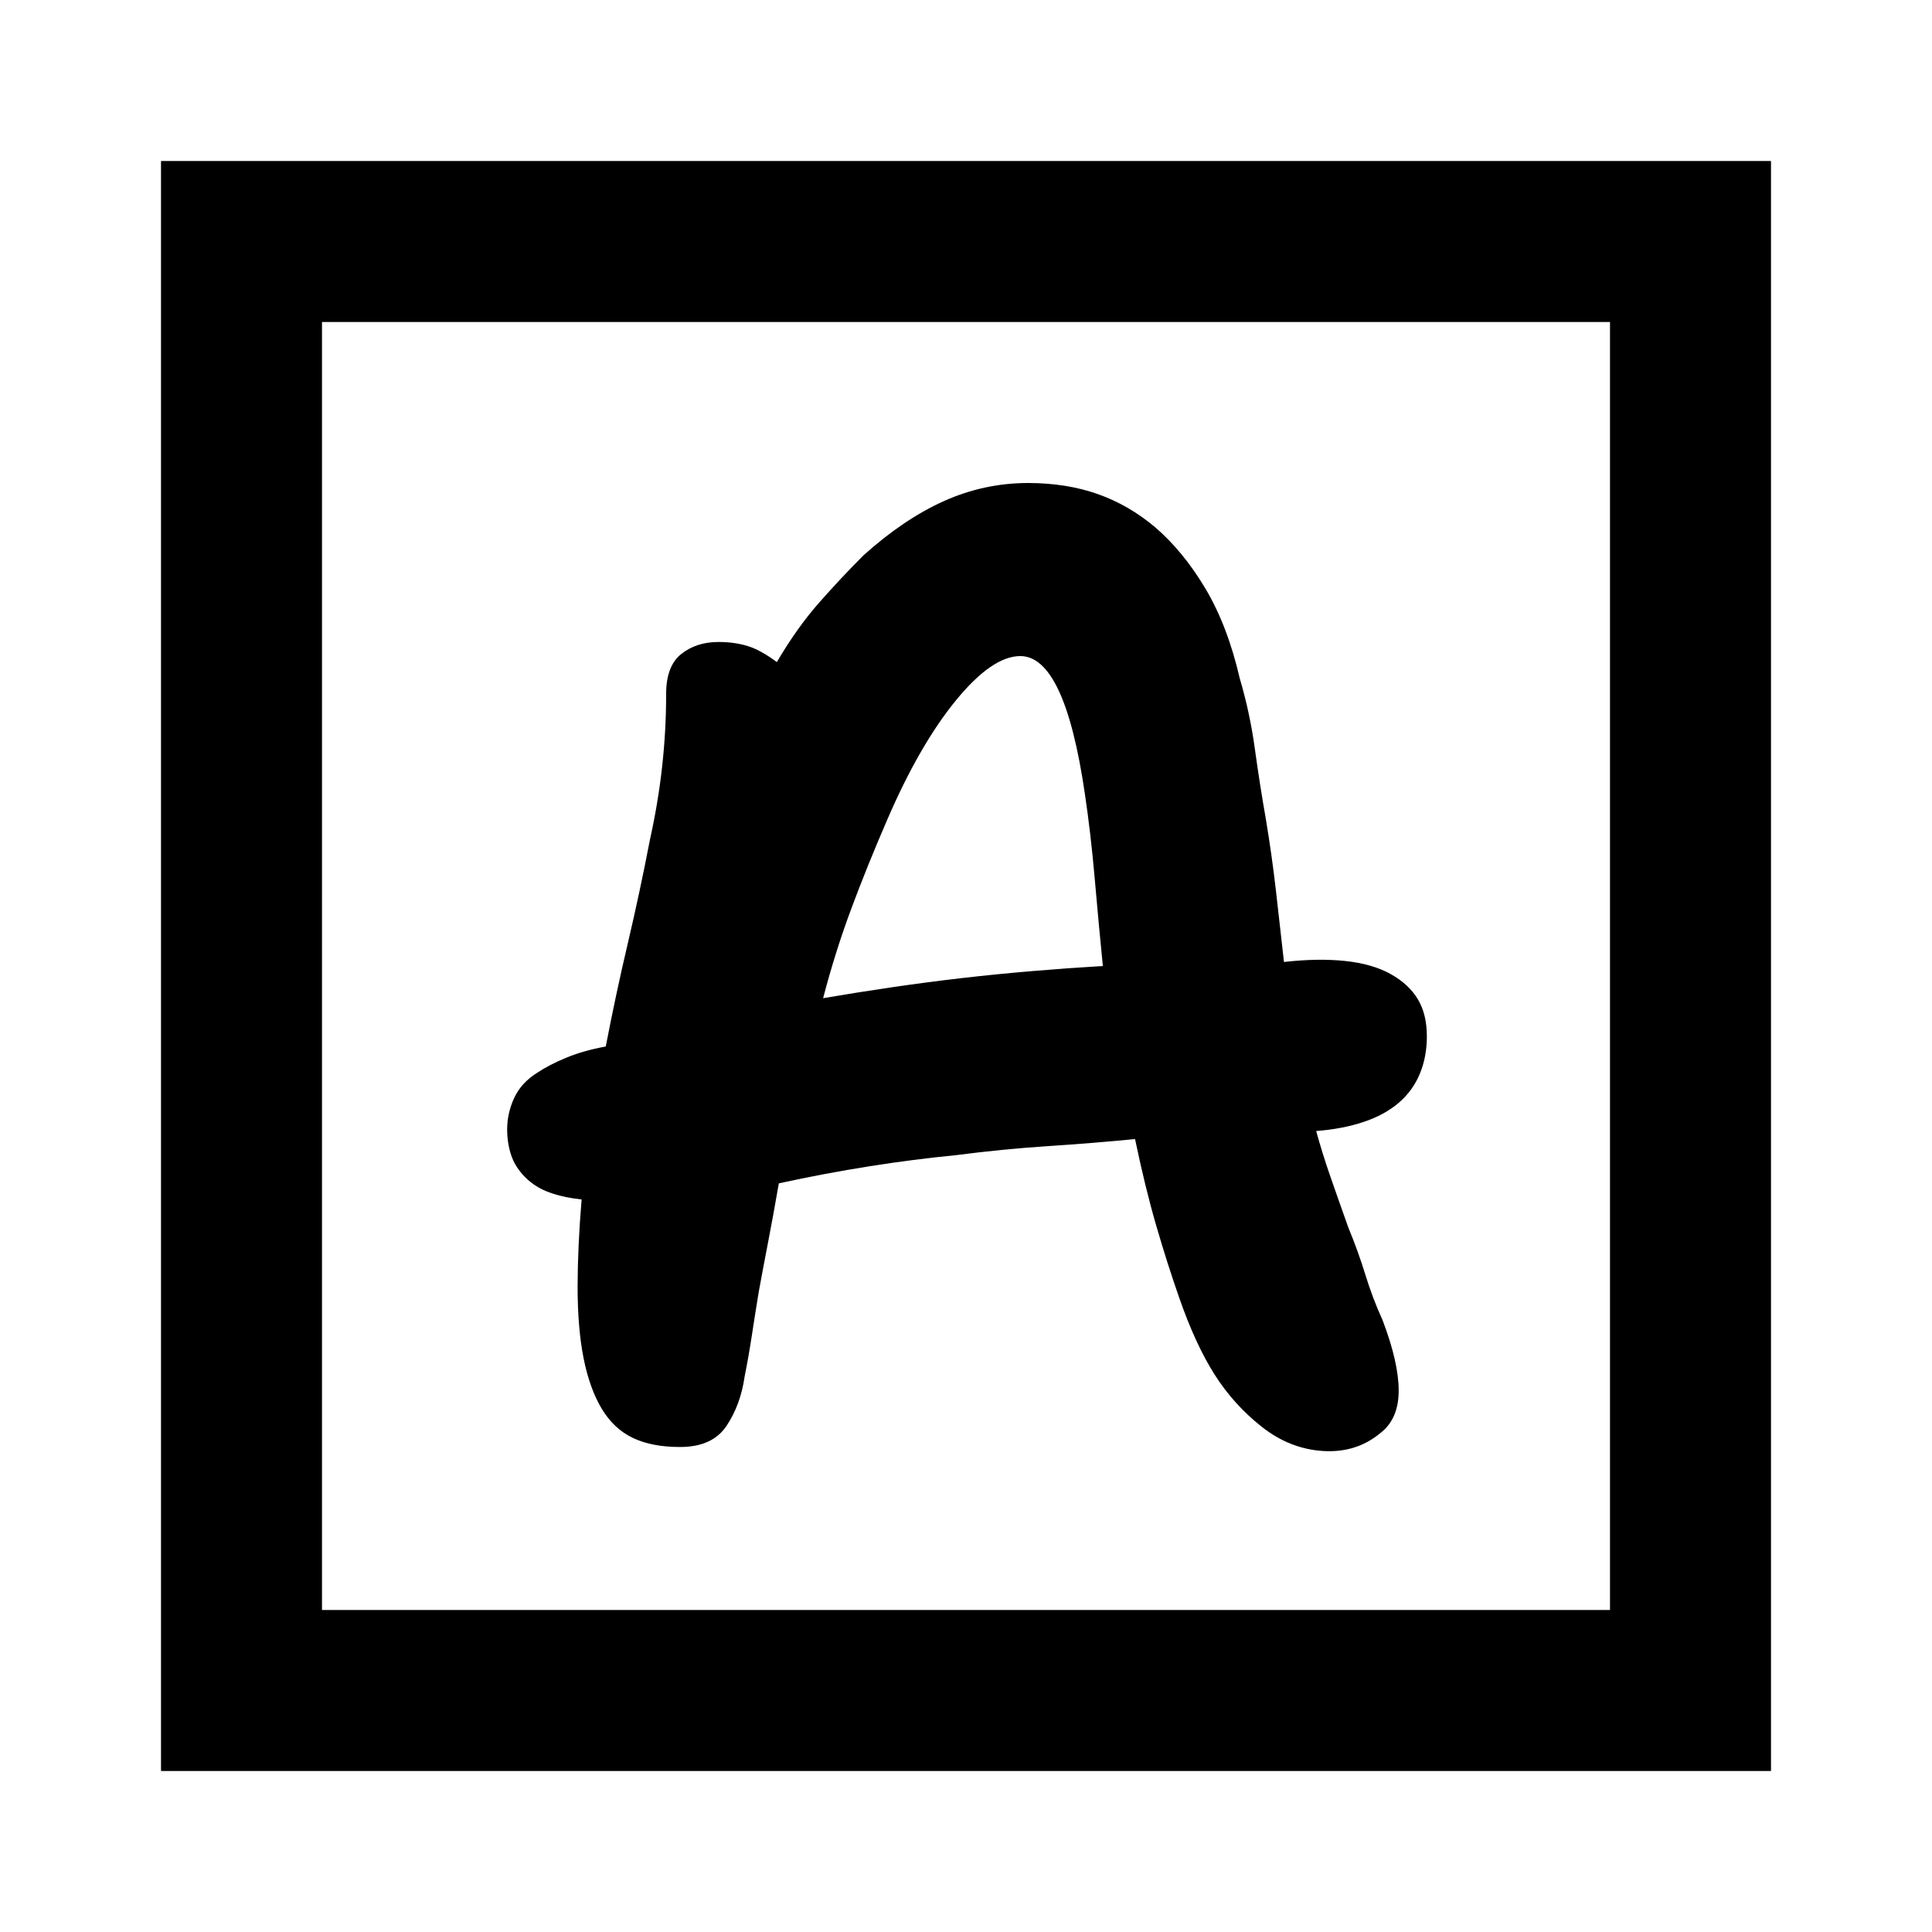 <svg xmlns="http://www.w3.org/2000/svg" xmlns:xlink="http://www.w3.org/1999/xlink" width="24" height="24" viewBox="0 0 24 24"><path fill="currentColor" d="M8.45 17.975q.4 0 .575-.262t.225-.613q.05-.25.088-.5t.087-.55q.05-.275.113-.6t.137-.75q.575-.125 1.125-.212t1.075-.138q.575-.075 1.138-.112t1.087-.088q.125.6.263 1.075t.287.9q.2.575.438.95t.587.65t.763.3t.712-.225q.225-.175.225-.525t-.2-.875q-.125-.275-.213-.562t-.212-.588q-.125-.35-.225-.638t-.175-.562q.325-.025.587-.112t.438-.238t.263-.362t.087-.463q0-.275-.112-.462t-.338-.313t-.562-.162t-.763.012l-.1-.887q-.05-.437-.125-.888q-.075-.425-.137-.875t-.188-.875q-.15-.65-.425-1.112t-.625-.763q-.325-.275-.712-.412T12.775 6q-.55 0-1.05.225t-1 .675q-.275.275-.55.587t-.525.738q-.2-.15-.363-.2t-.362-.05q-.275 0-.463.15t-.187.5q0 .45-.05.9t-.15.9q-.125.65-.275 1.288T7.525 13q-.275.05-.488.138t-.362.187q-.2.125-.287.313t-.088.387q0 .175.05.325t.175.275t.3.188t.4.087q-.025.3-.037.563t-.013.512q0 .525.075.9t.225.625t.388.363t.587.112m1.775-5.575q.15-.575.35-1.112t.45-1.113q.4-.925.85-1.475t.8-.55q.275 0 .475.425t.325 1.275q.075.5.125 1.075T13.7 12q-.425.025-.875.063t-.875.087t-.862.113t-.863.137M2 22V2h20v20zm2-2h16V4H4zm0 0V4z"/></svg>